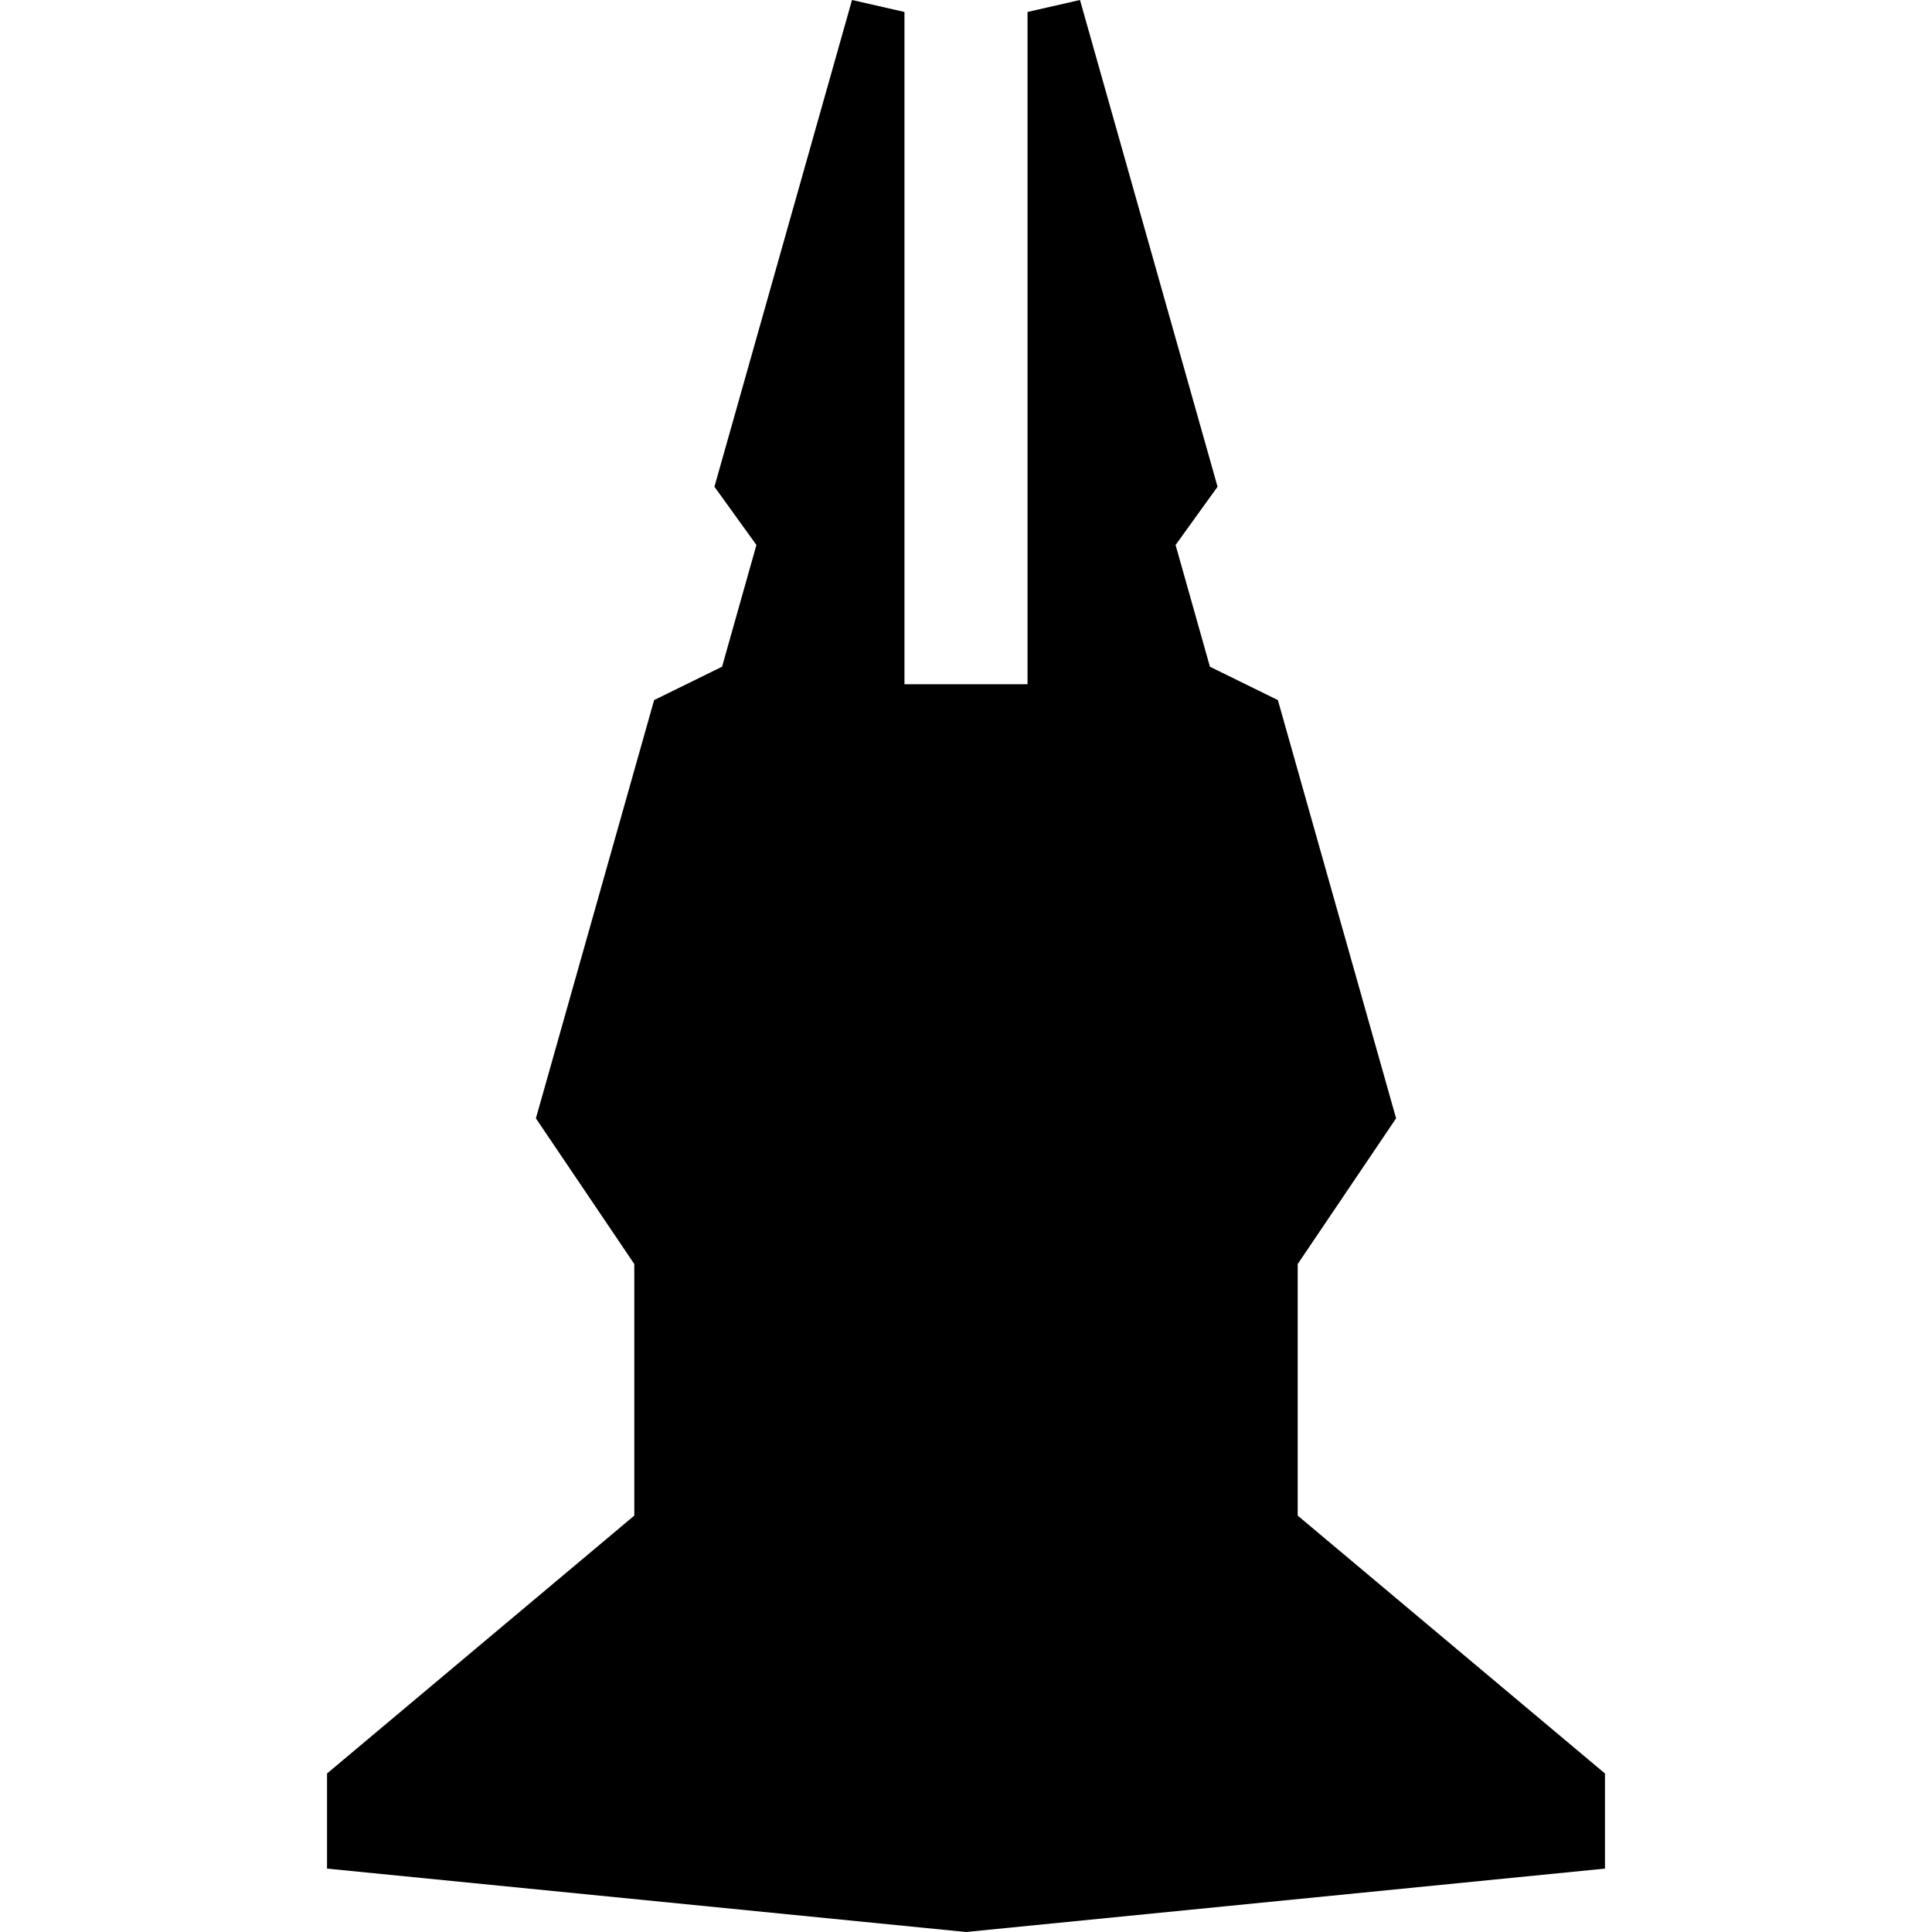 <svg xmlns="http://www.w3.org/2000/svg" xmlns:xlink="http://www.w3.org/1999/xlink" viewBox="0 0 384 384">
    <path d="M127 352.496 0 352.496 0 371.399 0 371.399 0.001 371.399 126.999 384 126.999 371.399 127 371.399ZM254 352.496 127 352.496 127 371.399 127.001 371.399 127.001 384 253.999 371.399 254 371.399 254 371.399ZM149.656 0 139.231 2.376 139.231 136 114.769 136 114.769 2.376 104.344 0 77 96.741 85.344 108.317 78.517 132.515 65.013 139.146 41.515 222.279 61.074 251.24 61.074 301.237 0 352.496 126.999 352.496 126.999 318.104 126.999 318.104 126.999 236.456 127 236.456 127 136.431 117.972 136.431 117.972 136.431 127 136.431 127 136.431 136.028 136.431 136.028 136.431 127 136.431 127 236.456 127.001 236.456 127.001 318.104 127.001 318.104 127.001 352.496 254 352.496 192.926 301.237 192.926 251.24 212.485 222.279 188.987 139.146 175.484 132.515 168.656 108.317 177.001 96.74Z" transform="matrix(-1 0 0 1 319 0)" />
    <style>
        path {
            fill: black;
        }
        @media (prefers-color-scheme: dark) {
            path {
                fill: white;
            }
        }
    </style>
</svg>